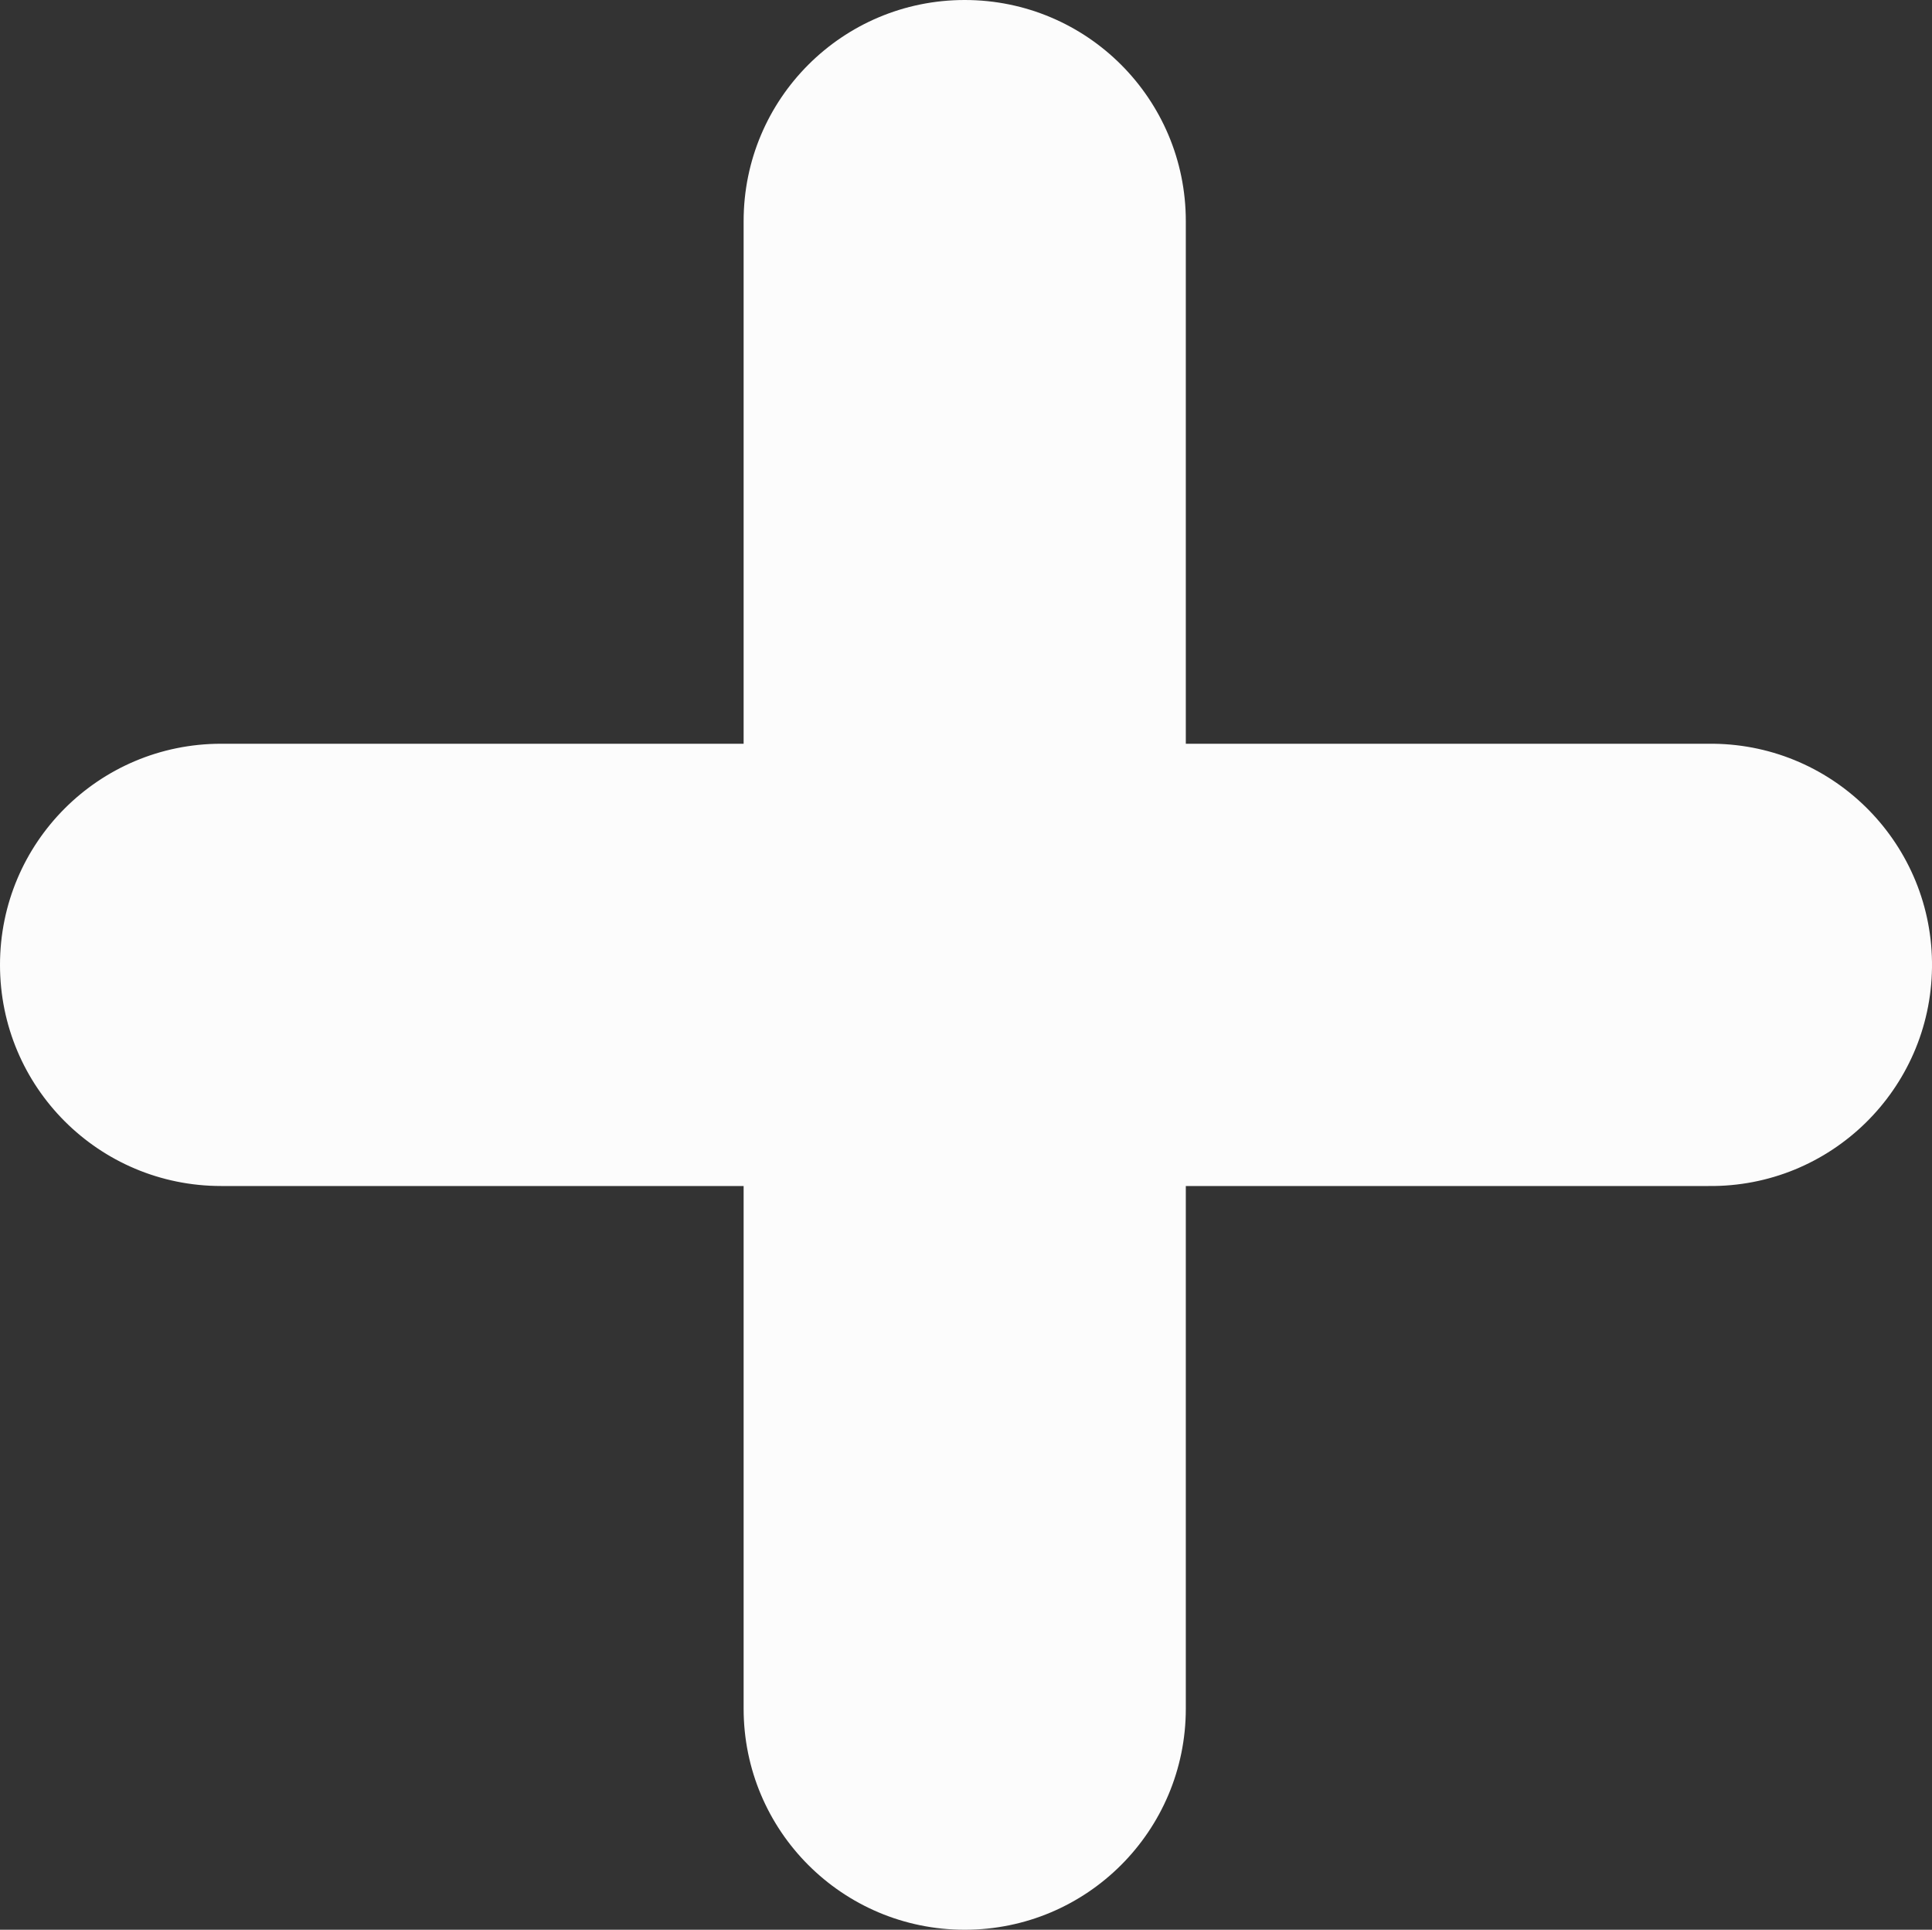 <?xml version="1.0" encoding="UTF-8"?>
<svg id="Layer_1" data-name="Layer 1" xmlns="http://www.w3.org/2000/svg" viewBox="0 0 67.81 67.72">
  <rect x="0" y="0" width="67.81" height="67.72" fill="#333333" stroke="none"/>
  <defs>
    <style>
      .cls-1 {
        fill: #fcfcfc;
      }
    </style>
  </defs>
  <g id="Group_61560" data-name="Group 61560">
    <path id="Path_136540" data-name="Path 136540" class="cls-1" d="M59.96,26.1h-18.34V7.76c0-4.29-3.47-7.76-7.76-7.76s-7.76,3.47-7.76,7.76V26.1H7.76c-4.29,0-7.76,3.47-7.76,7.76s3.47,7.76,7.76,7.76H26.1v18.34c0,4.29,3.47,7.76,7.76,7.76s7.76-3.47,7.76-7.76v-18.34h18.34c4.29,.05,7.8-3.39,7.85-7.67,.05-4.29-3.39-7.8-7.67-7.85-.06,0-.12,0-.18,0"/>
  </g>
</svg>